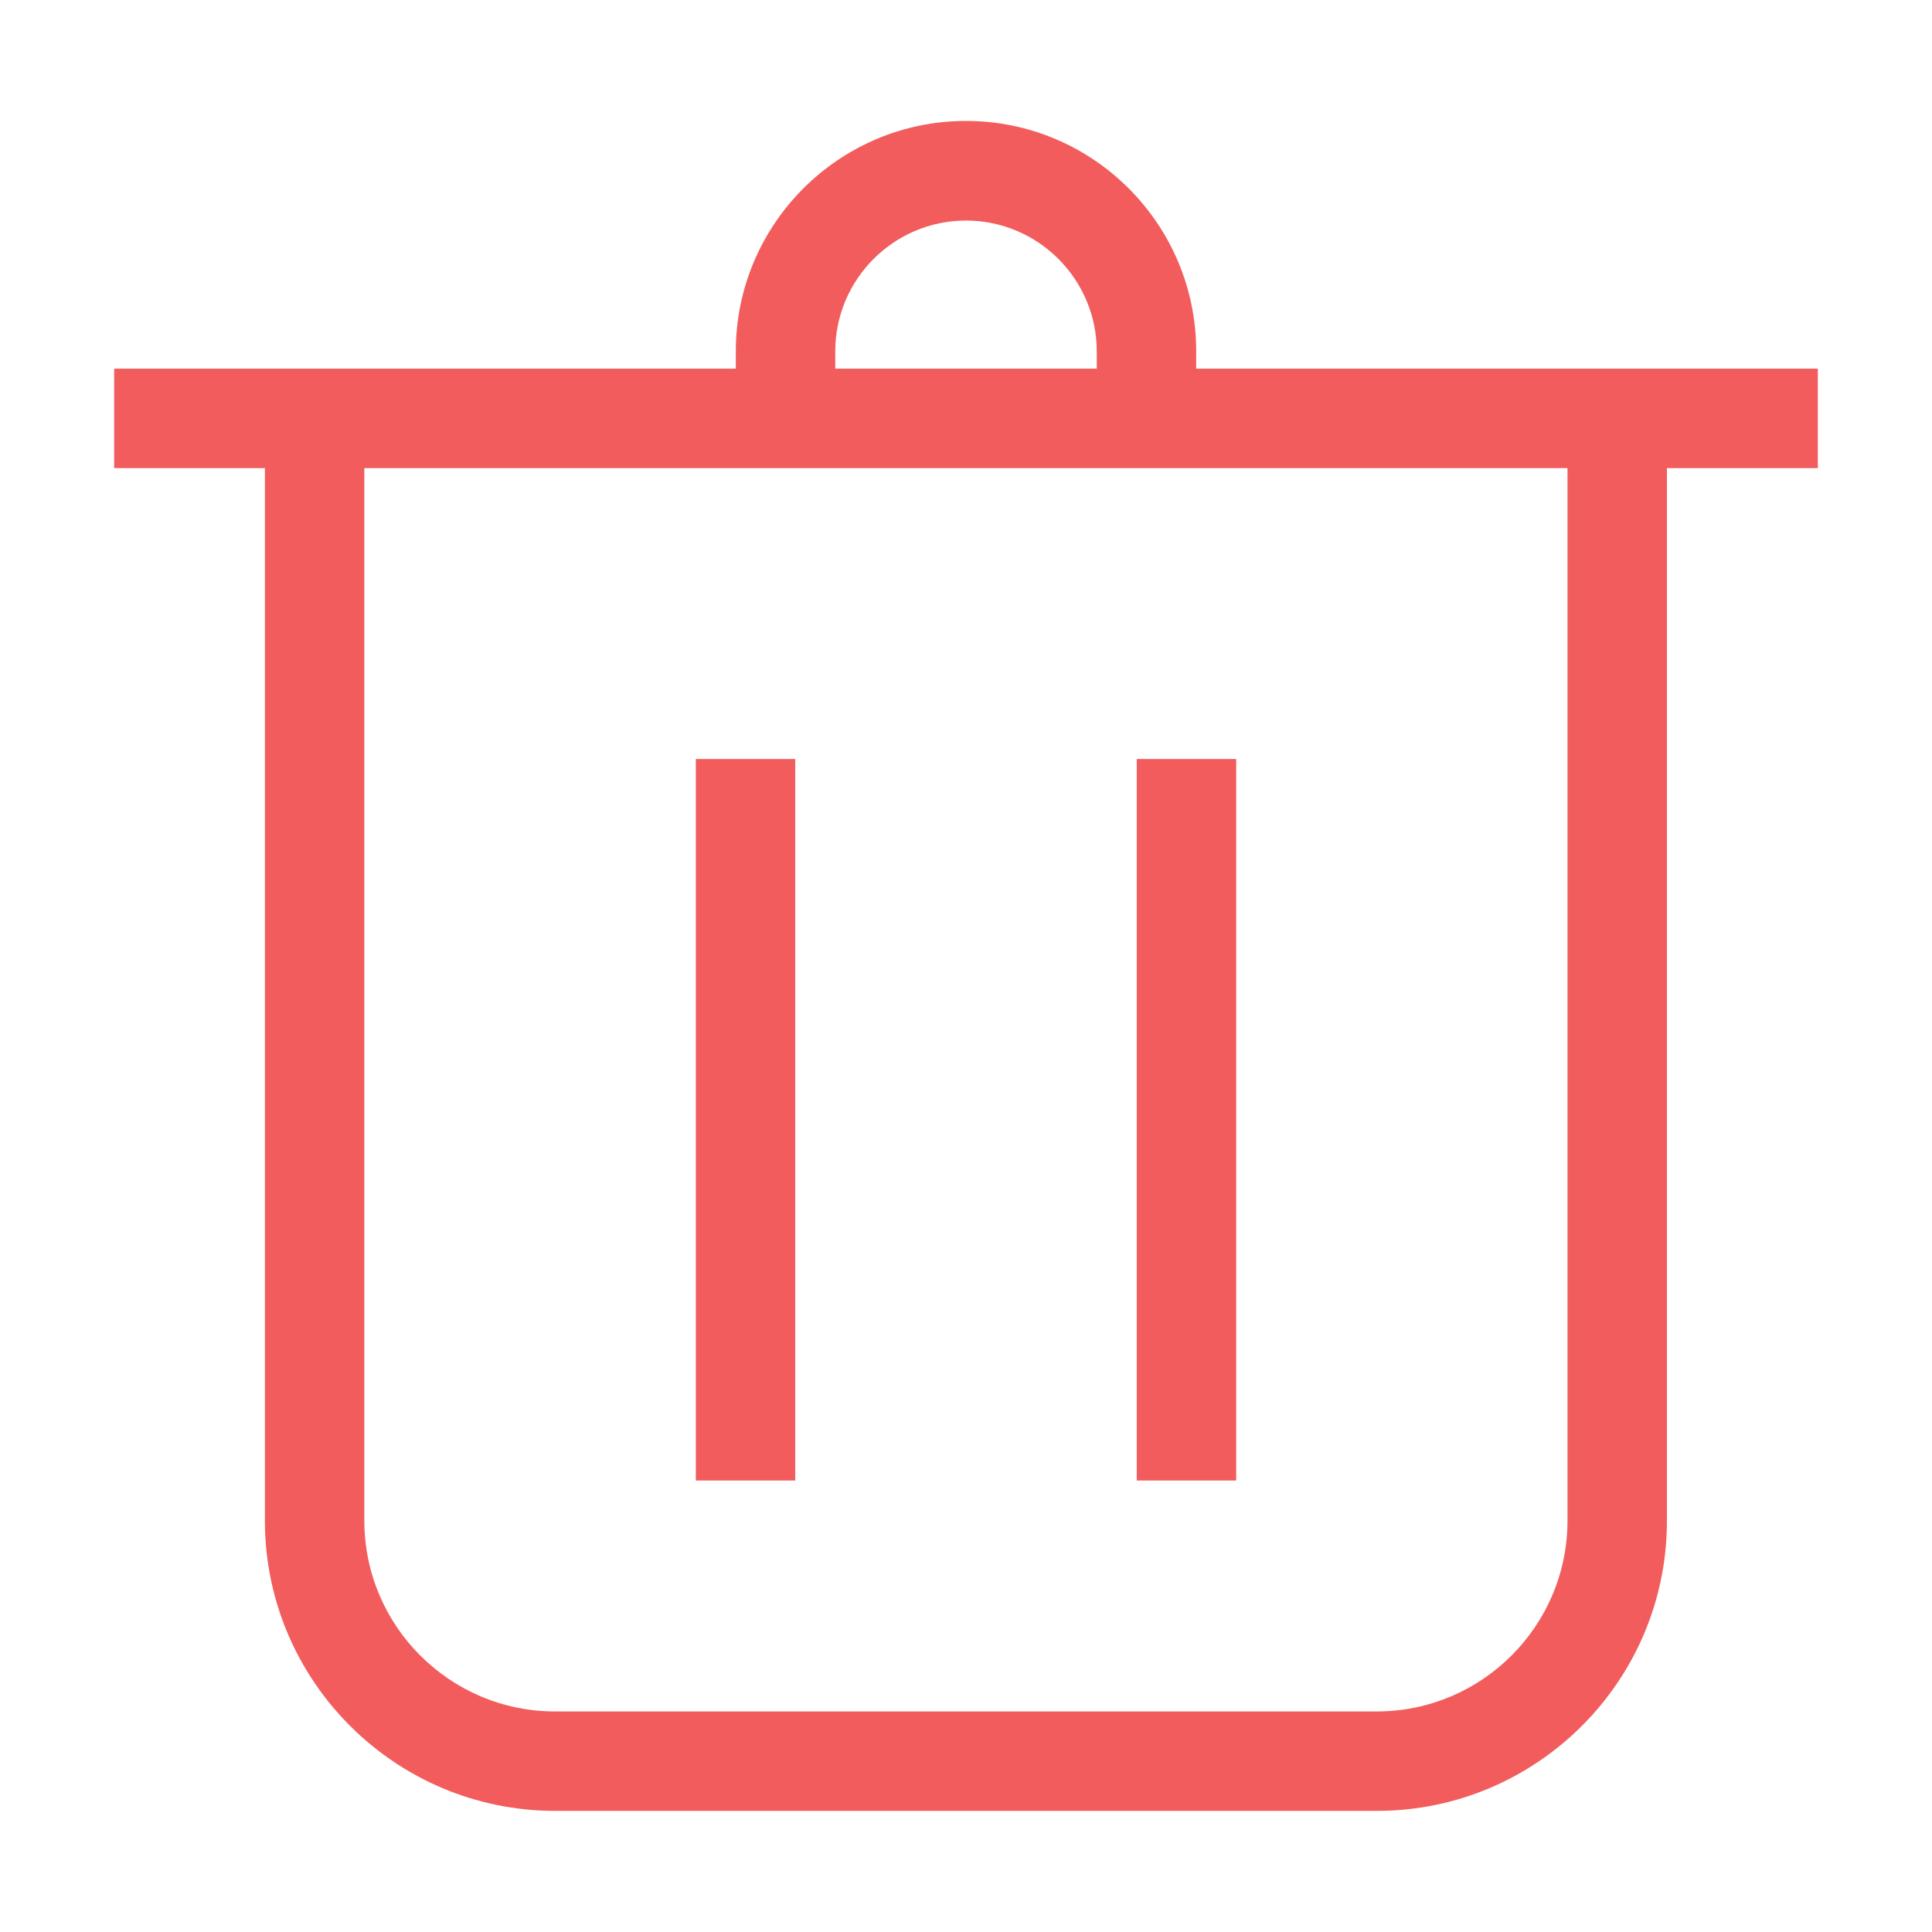<?xml version="1.0" standalone="no"?><!DOCTYPE svg PUBLIC "-//W3C//DTD SVG 1.1//EN" "http://www.w3.org/Graphics/SVG/1.1/DTD/svg11.dtd"><svg t="1541383636973" class="icon" style="" viewBox="0 0 1024 1024" version="1.1" xmlns="http://www.w3.org/2000/svg" p-id="3965" xmlns:xlink="http://www.w3.org/1999/xlink" width="128" height="128"><defs><style type="text/css"></style></defs><path d="M729.8 959.8H294.2c-84.8 0-153.8-69-153.8-153.8V243h52.7v563c0 55.8 45.4 101.1 101.1 101.1h435.5c55.8 0 101.1-45.4 101.1-101.1V243h52.7v563c0.1 84.8-68.9 153.8-153.7 153.8z" fill="#f25c5c" p-id="3966"></path><path d="M60.5 195.4h903v52.7h-903zM368.8 402.3h52.7v382.4h-52.7zM602.5 402.3h52.7v382.4h-52.7z" fill="#f25c5c" p-id="3967"></path><path d="M442.7 239.9H390v-53.8c0-67.2 54.7-122 122-122s122 54.7 122 122V226h-52.7v-39.8c0-38.2-31.1-69.3-69.3-69.3s-69.3 31.1-69.3 69.3v53.7z" fill="#f25c5c" p-id="3968"></path></svg>